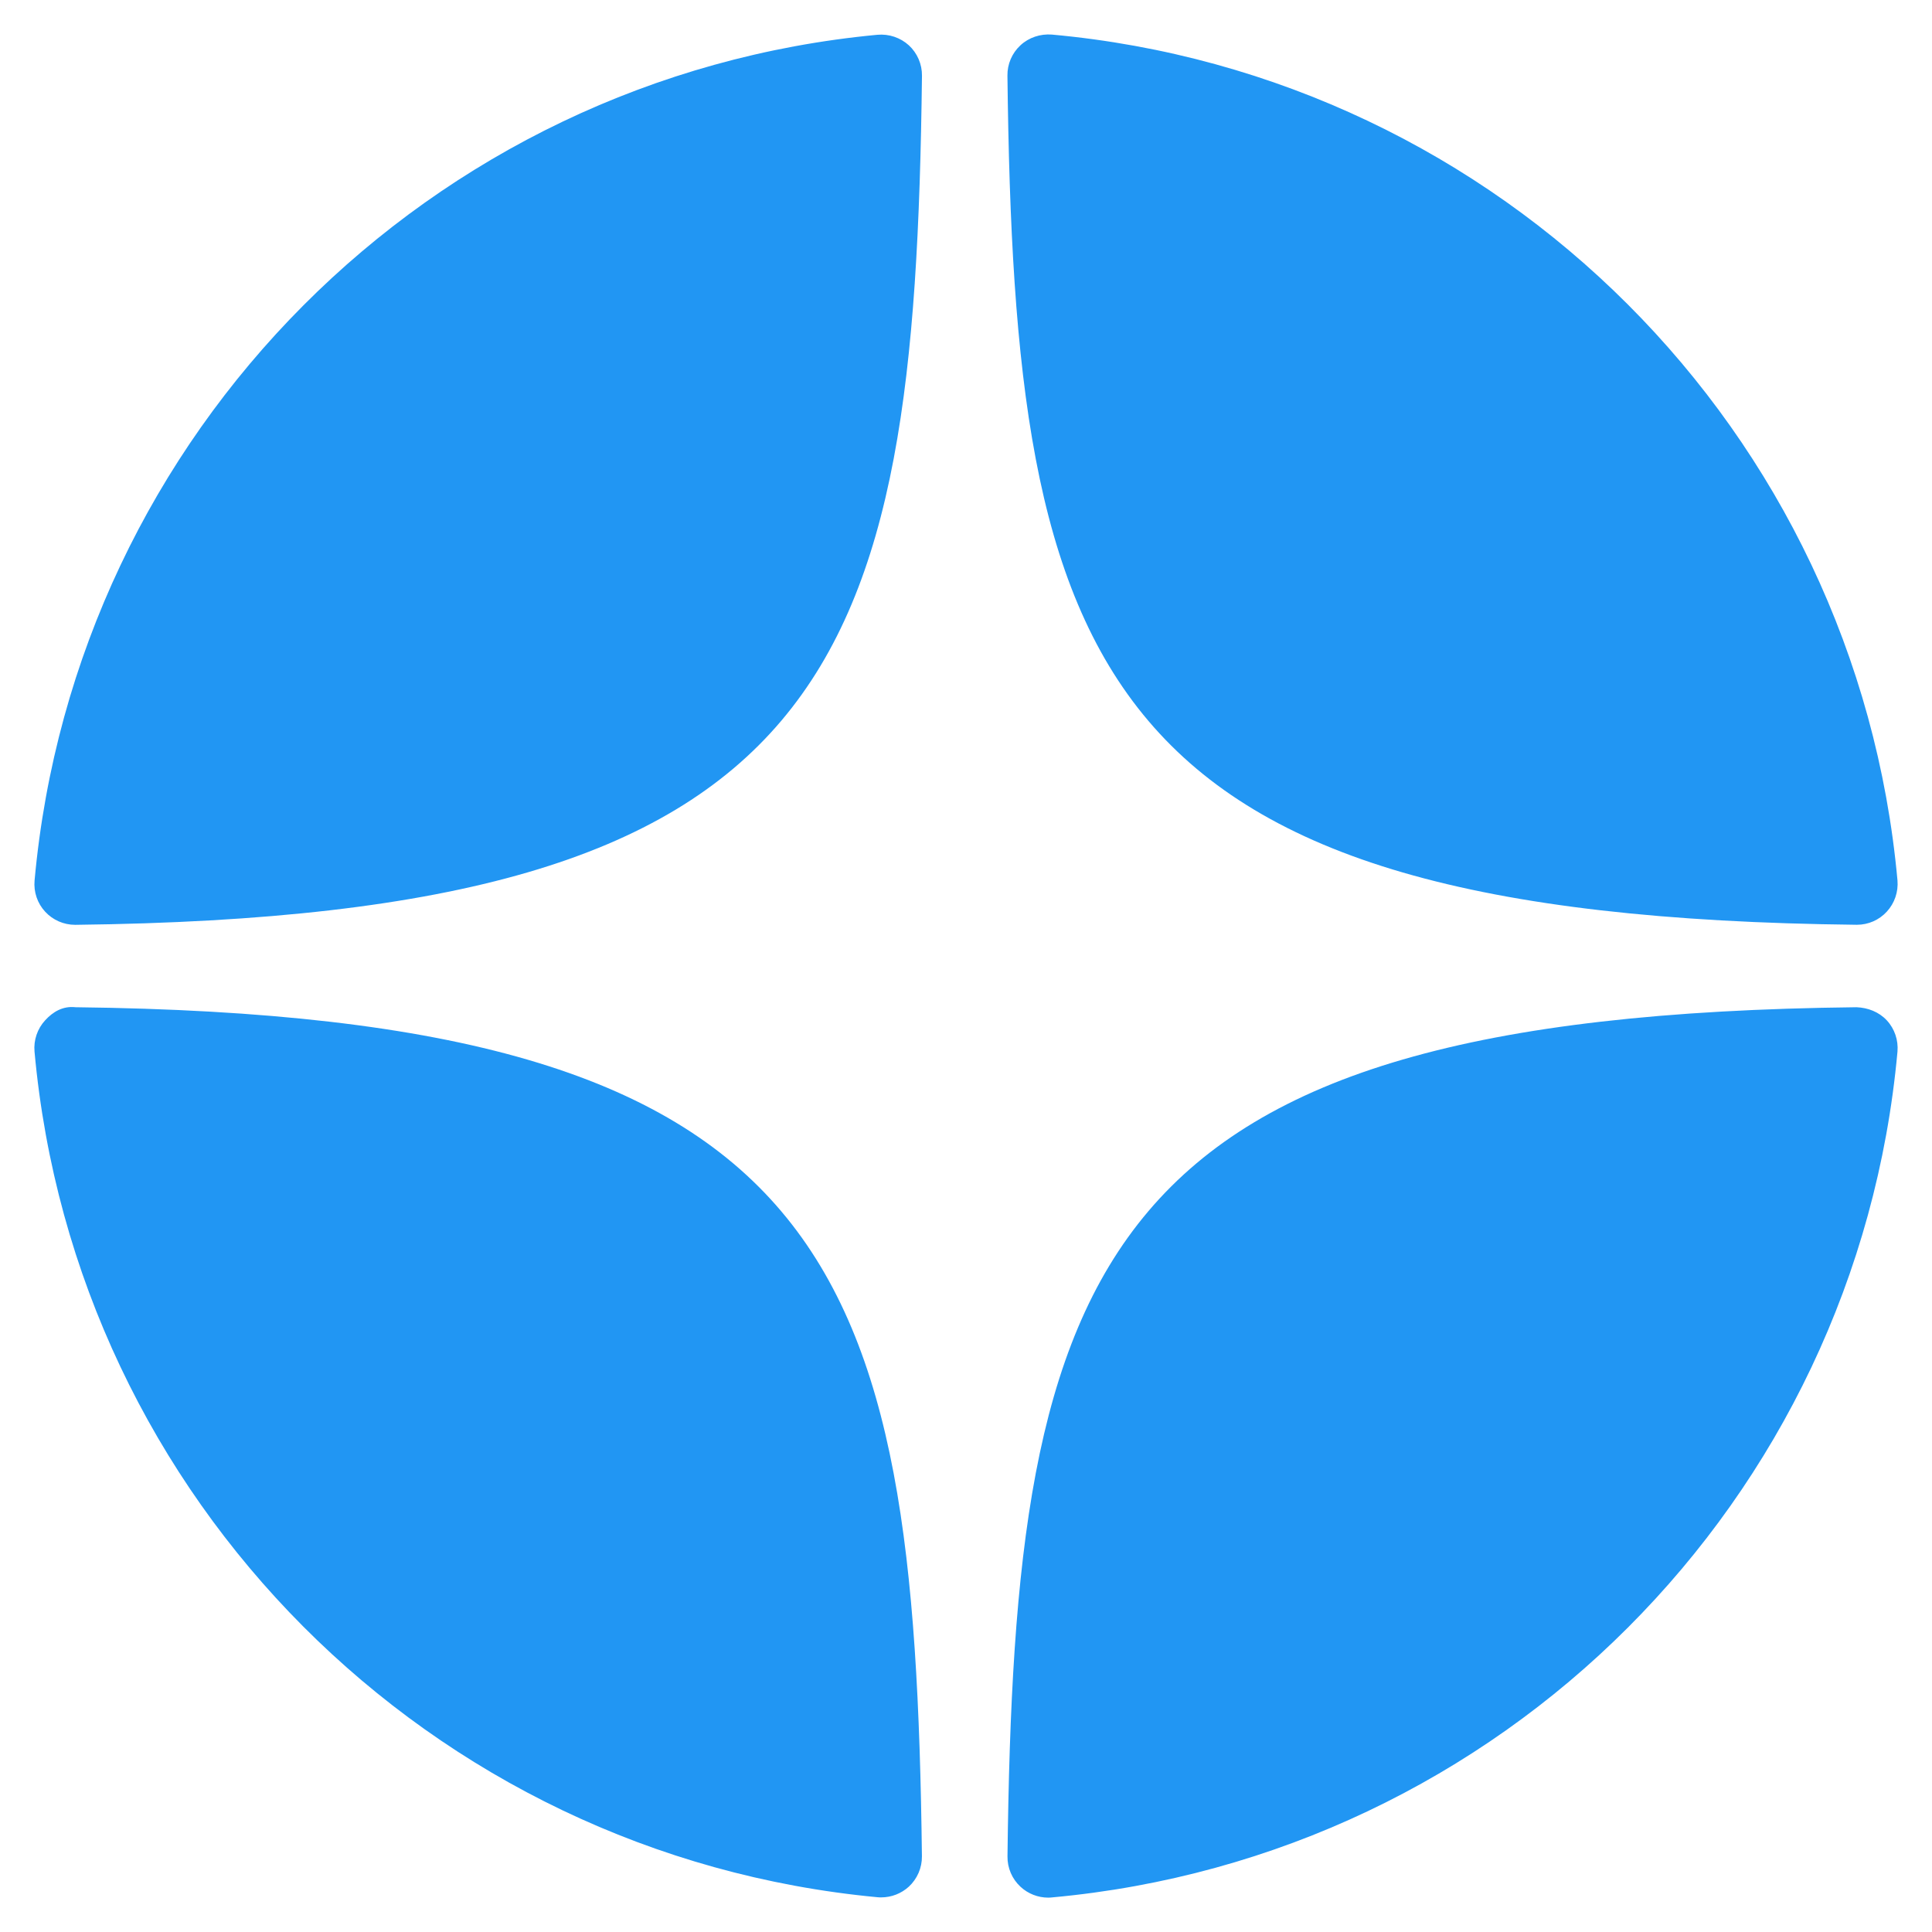 <svg width="38" height="38" viewBox="0 0 38 38" fill="none" xmlns="http://www.w3.org/2000/svg">
  <path d="M36.515 18.189C36.518 18.189 36.52 18.189 36.524 18.189C36.747 18.189 36.96 18.096 37.111 17.931C37.264 17.765 37.34 17.542 37.321 17.316C36.517 8.482 29.523 1.485 20.688 0.68C20.464 0.663 20.238 0.736 20.072 0.89C19.905 1.044 19.812 1.26 19.815 1.487C19.954 13.227 21.503 18.025 36.515 18.189ZM36.515 19.811C21.503 19.976 19.955 24.773 19.816 36.514C19.813 36.74 19.906 36.957 20.073 37.111C20.221 37.248 20.416 37.324 20.616 37.324C20.64 37.324 20.665 37.323 20.689 37.32C29.524 36.516 36.518 29.52 37.321 20.684C37.34 20.459 37.265 20.235 37.111 20.069C36.956 19.903 36.741 19.82 36.515 19.811ZM17.258 0.684C8.451 1.512 1.479 8.508 0.68 17.318C0.66 17.544 0.735 17.767 0.889 17.933C1.041 18.097 1.254 18.19 1.477 18.19C1.48 18.19 1.483 18.19 1.486 18.19C16.448 18.018 17.993 13.223 18.134 1.49C18.137 1.264 18.043 1.046 17.877 0.892C17.709 0.739 17.484 0.664 17.258 0.684ZM1.485 19.811C1.237 19.783 1.041 19.901 0.889 20.067C0.735 20.234 0.659 20.457 0.679 20.683C1.478 29.493 8.451 36.488 17.258 37.316C17.283 37.319 17.308 37.319 17.333 37.319C17.533 37.319 17.727 37.244 17.876 37.108C18.042 36.954 18.136 36.736 18.133 36.51C17.992 24.778 16.448 19.983 1.485 19.811Z" fill="#2196F3"/>
</svg>
